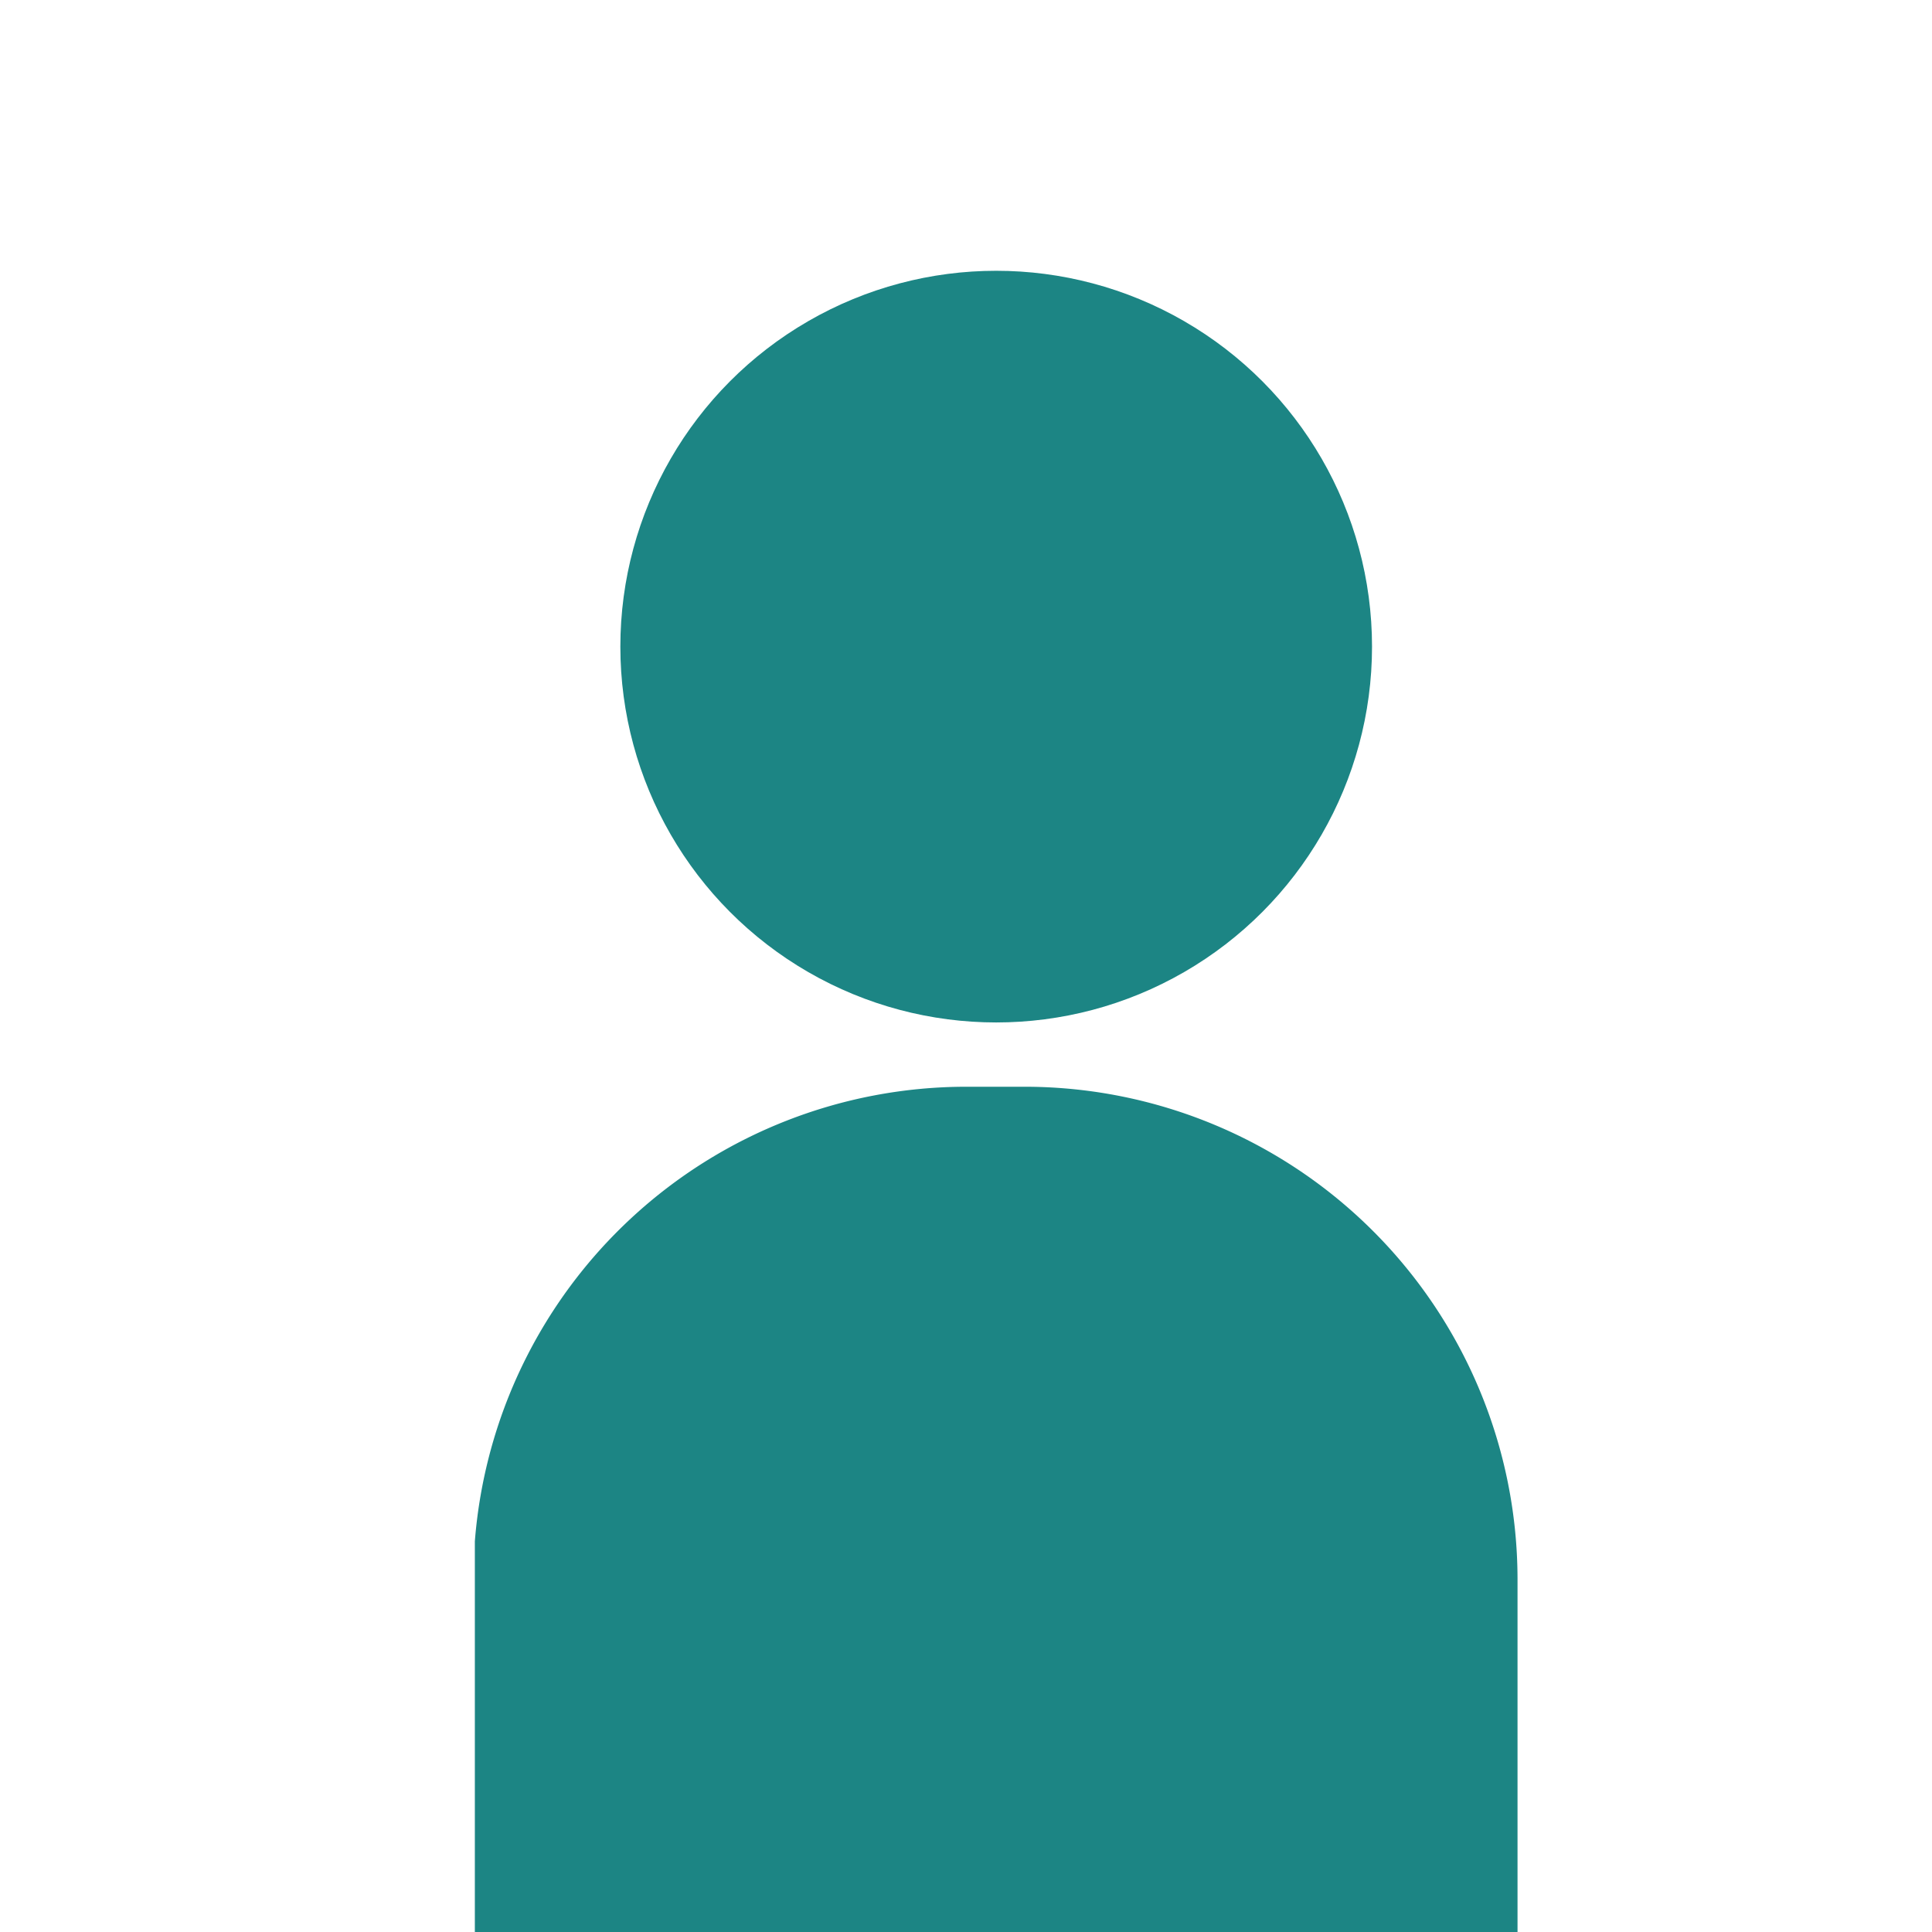 <svg id="person" xmlns="http://www.w3.org/2000/svg" viewBox="0 0 64 64"><defs><style>.cls-1{fill:#1c8584}</style></defs><path class="cls-1" d="M50.27 52.28V64H15.73V51.06A16.33 16.33 0 0132 36h2a16.33 16.33 0 0116.27 16.28z"/><circle class="cls-1" cx="33" cy="21.42" r="12.45"/></svg>